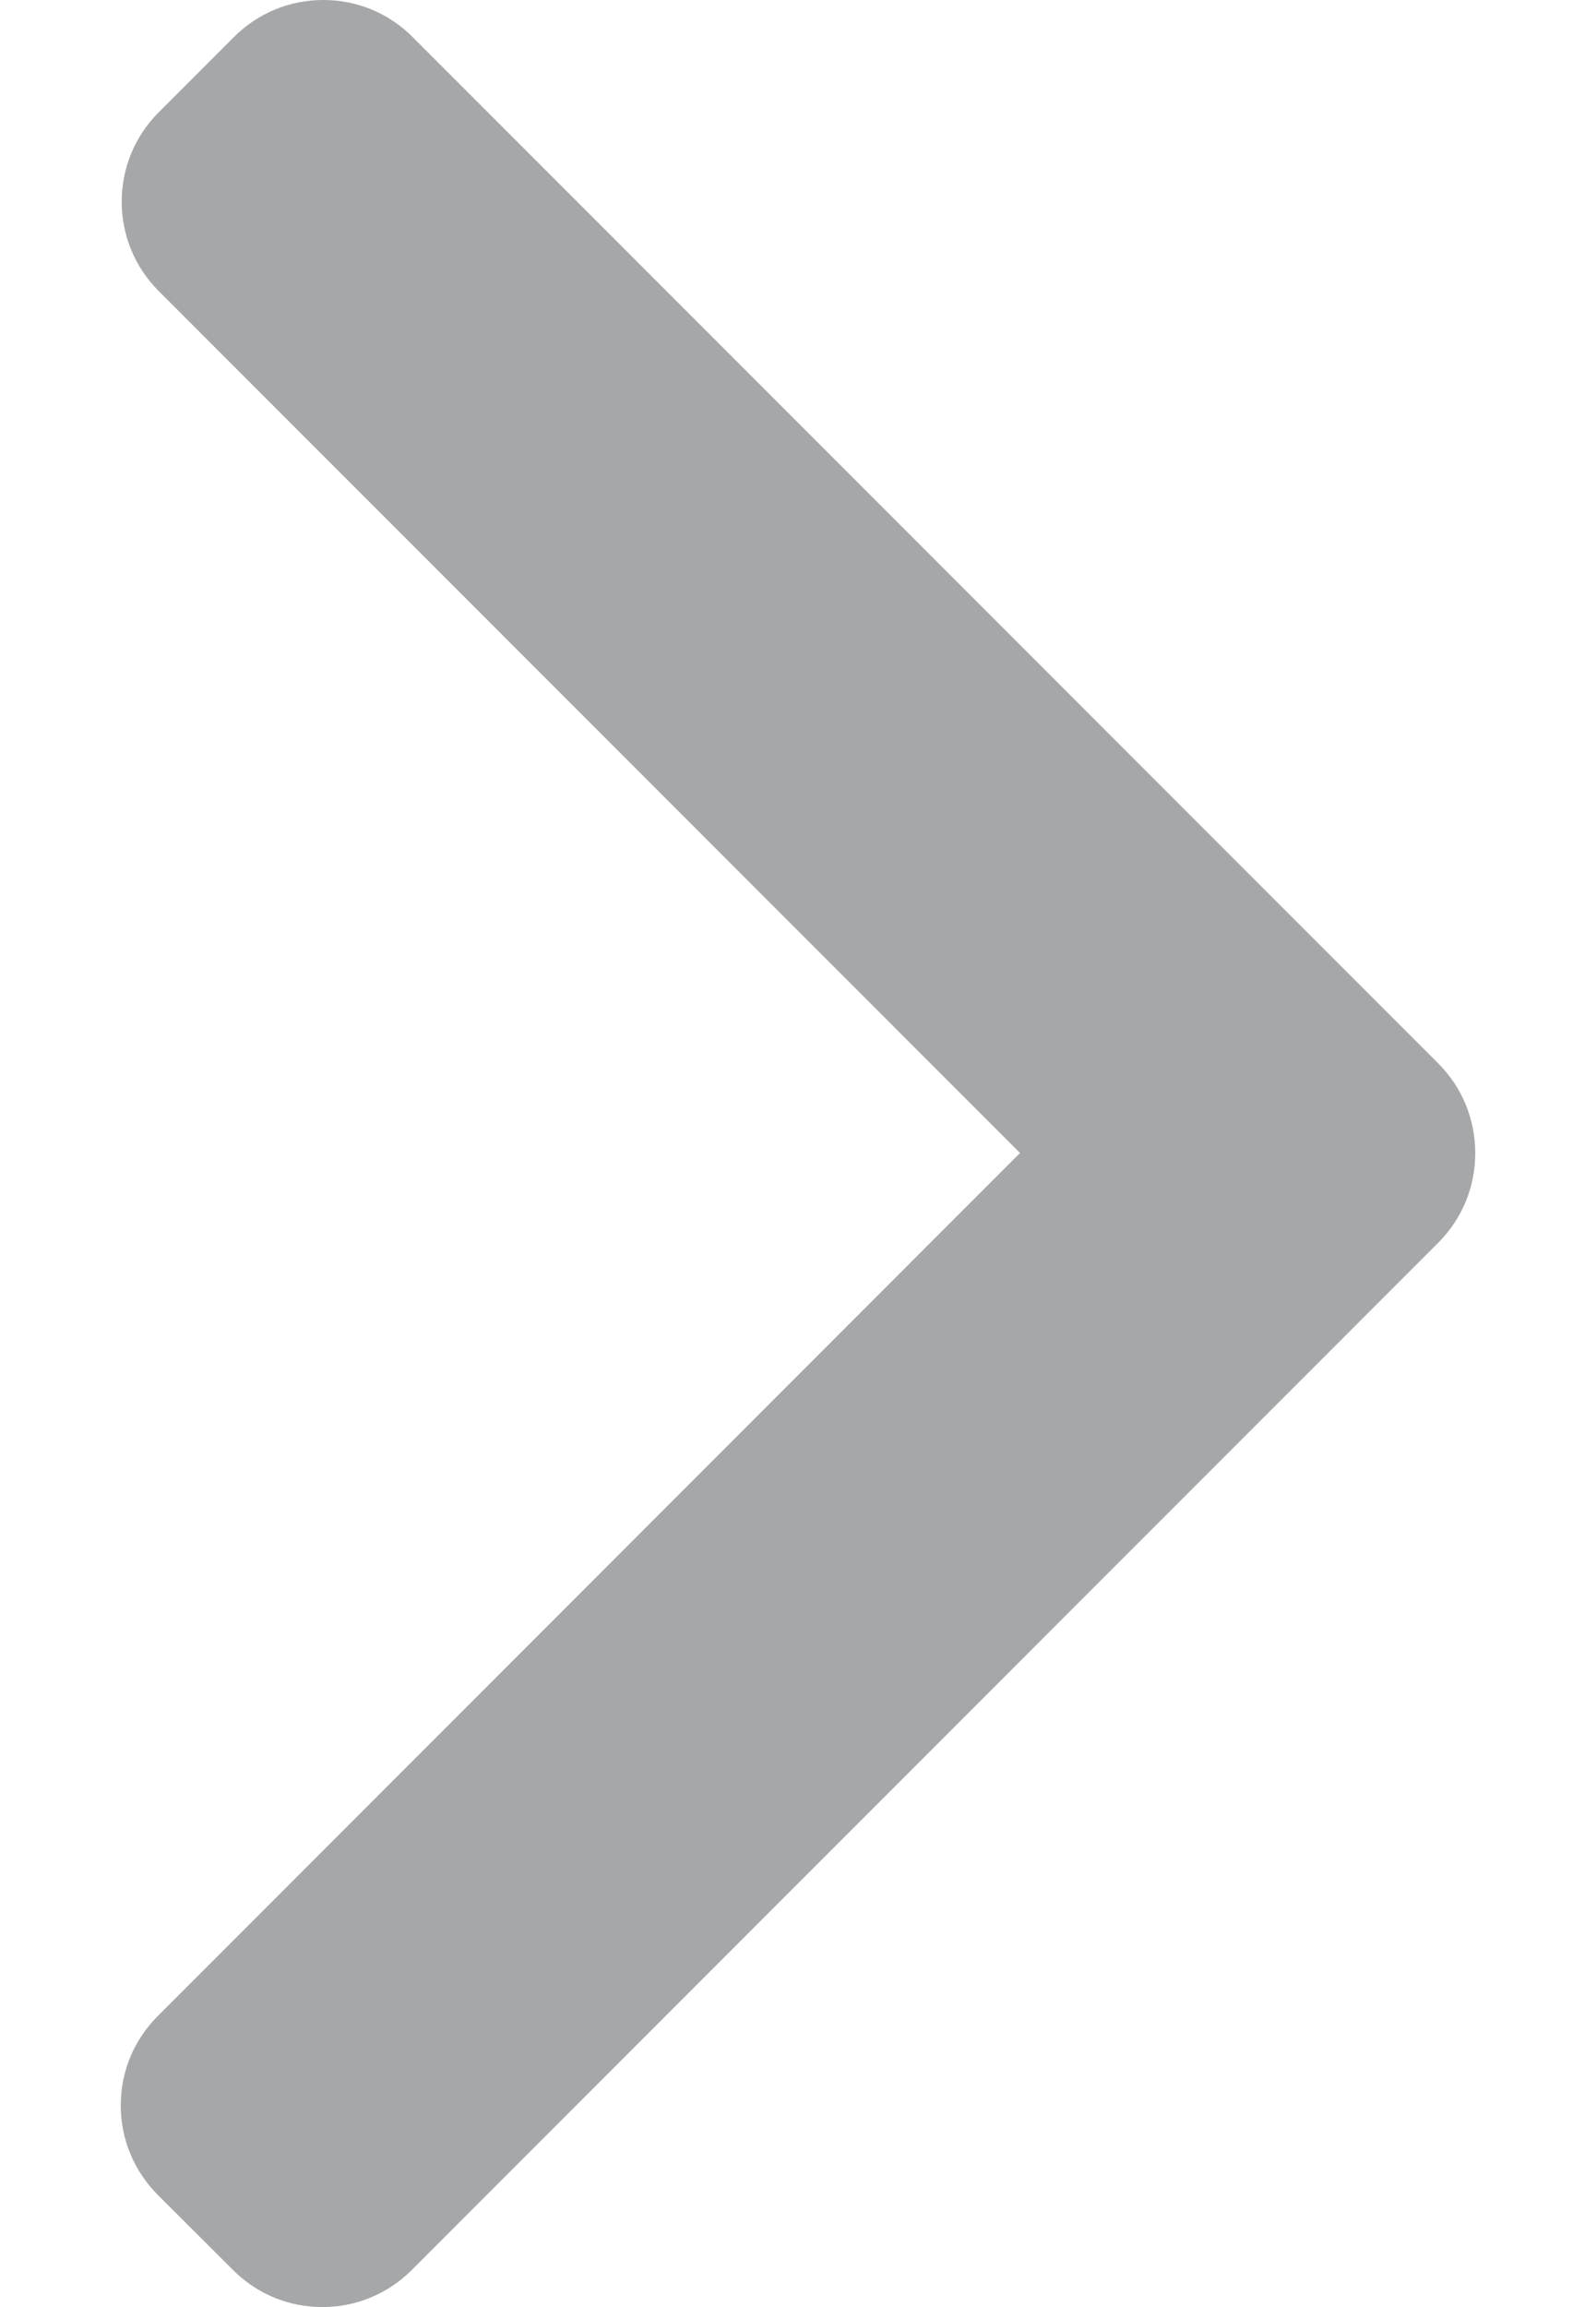 <svg width="9" height="13" viewBox="0 0 9 13" fill="none" xmlns="http://www.w3.org/2000/svg">
<path d="M8.111 5.993L2.326 0.208C2.192 0.074 2.014 0 1.823 0C1.633 0 1.454 0.074 1.32 0.208L0.894 0.634C0.617 0.911 0.617 1.362 0.894 1.639L5.752 6.497L0.889 11.361C0.755 11.495 0.681 11.673 0.681 11.863C0.681 12.054 0.755 12.232 0.889 12.367L1.315 12.792C1.449 12.926 1.627 13 1.818 13C2.008 13 2.187 12.926 2.321 12.792L8.111 7.002C8.245 6.868 8.319 6.688 8.319 6.498C8.319 6.306 8.245 6.127 8.111 5.993Z" fill="#A5A7A9"/>
</svg>
